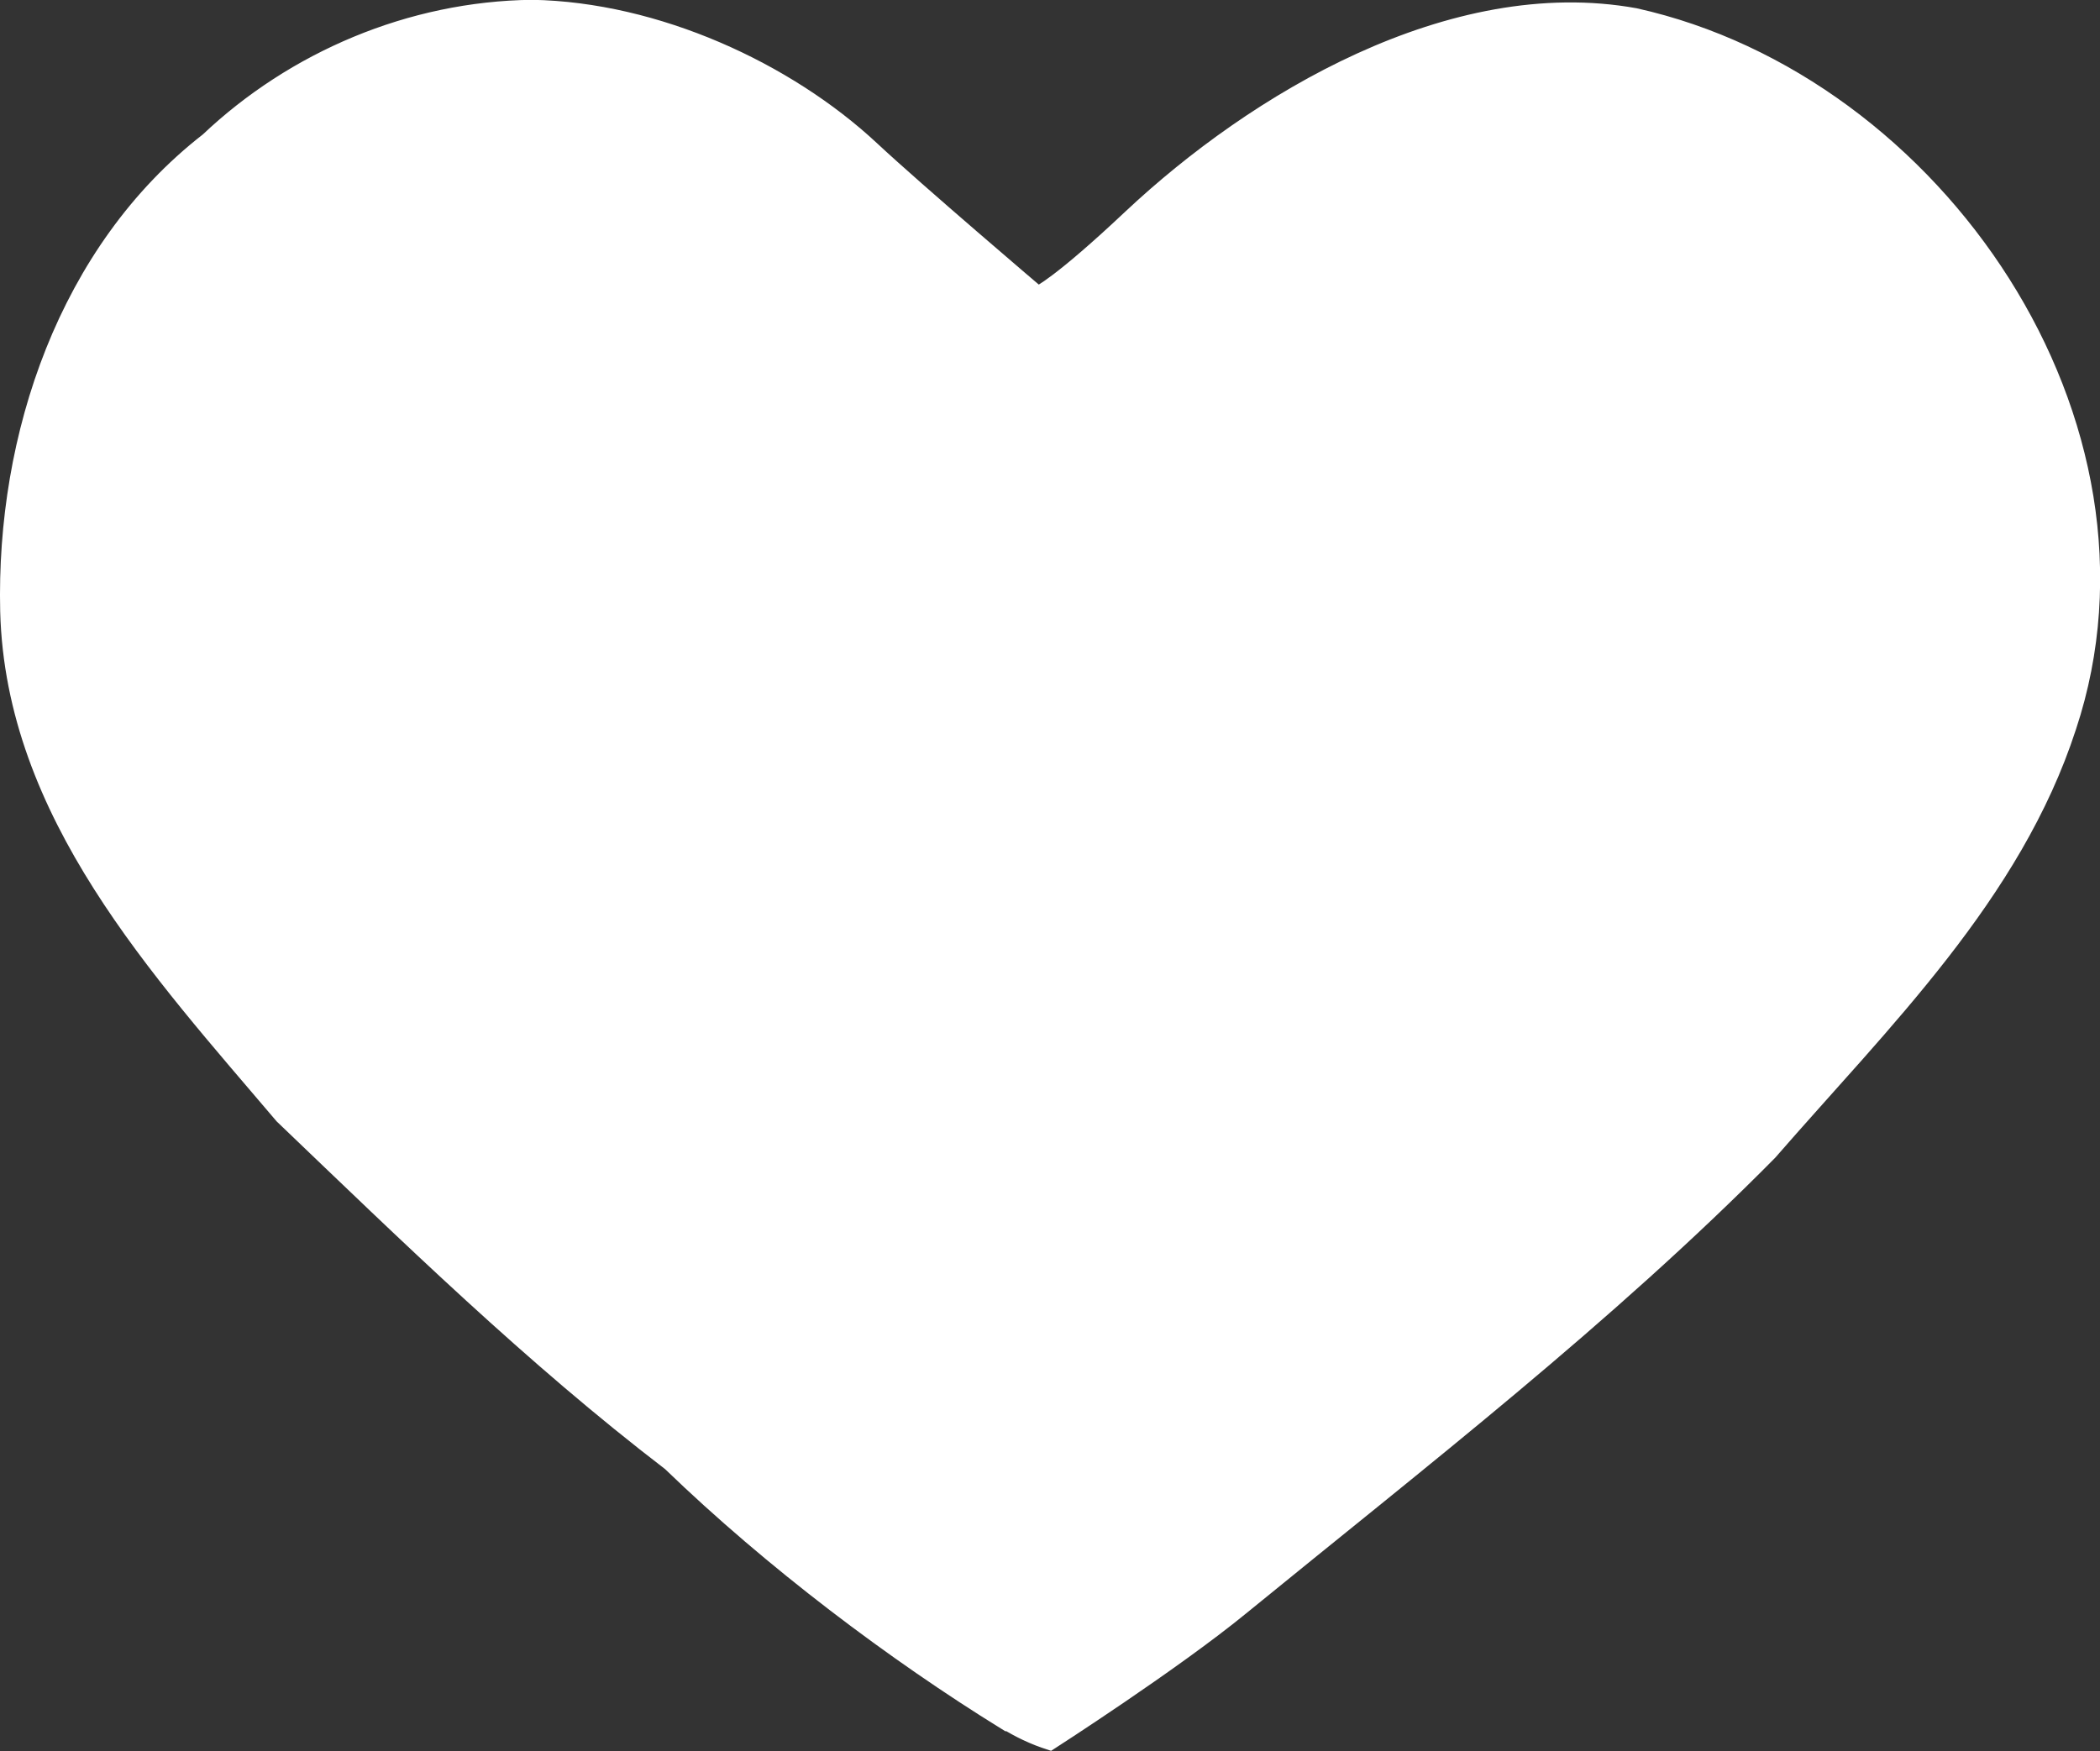<?xml version="1.0" encoding="UTF-8" standalone="no"?>
<!-- Created with Inkscape (http://www.inkscape.org/) -->

<svg
   width="5.533mm"
   height="4.615mm"
   viewBox="0 0 5.533 4.615"
   version="1.1"
   id="svg921"
   inkscape:version="1.1.2 (b8e25be833, 2022-02-05)"
   sodipodi:docname="Hjärta_Vitt.svg"
   inkscape:export-filename="C:\Users\Johan Lepik\OneDrive\Bröllop\Inbjudan\path4099.png"
   inkscape:export-xdpi="96"
   inkscape:export-ydpi="96"
   xmlns:inkscape="http://www.inkscape.org/namespaces/inkscape"
   xmlns:sodipodi="http://sodipodi.sourceforge.net/DTD/sodipodi-0.dtd"
   xmlns="http://www.w3.org/2000/svg"
   xmlns:svg="http://www.w3.org/2000/svg">
  <rect x="0" y="0" width="5.533" height="4.615" fill="#333333" stroke="none"/>
  <sodipodi:namedview
     id="namedview923"
     pagecolor="#ffffff"
     bordercolor="#666666"
     borderopacity="1.0"
     inkscape:pageshadow="2"
     inkscape:pageopacity="0.0"
     inkscape:pagecheckerboard="0"
     inkscape:document-units="mm"
     showgrid="false"
     inkscape:zoom="32"
     inkscape:cx="10.8125"
     inkscape:cy="7.796875"
     inkscape:window-width="1920"
     inkscape:window-height="991"
     inkscape:window-x="-9"
     inkscape:window-y="-9"
     inkscape:window-maximized="1"
     inkscape:current-layer="layer1" />
  <defs
     id="defs918" />
  <g
     inkscape:label="Layer 1"
     inkscape:groupmode="layer"
     id="layer1"
     transform="translate(-92.512,-153.644)">
    <path
       style="fill:#ffffff;stroke:#ffffff;stroke-width:0.033"
       d="m 95.159,158.186 c -0.293,-0.181 -0.616,-0.424 -0.884,-0.683 -0.363,-0.278 -0.693,-0.6 -1.022,-0.915 -0.327,-0.385 -0.71,-0.797 -0.724,-1.333 -0.011,-0.462 0.154,-0.953 0.528,-1.244 0.227,-0.215 0.535,-0.347 0.857,-0.351 0.328,0.006 0.673,0.164 0.898,0.374 0.12,0.112 0.435,0.38 0.435,0.38 0,0 0.052,-0.022 0.242,-0.201 0.326,-0.306 0.846,-0.619 1.332,-0.531 0.796,0.177 1.411,1.077 1.145,1.879 -0.144,0.444 -0.49,0.779 -0.789,1.123 -0.431,0.436 -0.918,0.812 -1.392,1.199 -0.182,0.149 -0.506,0.357 -0.506,0.357 -0.047,-0.015 -0.085,-0.034 -0.119,-0.055 z"
       id="path4099"
       sodipodi:nodetypes="scccccccscccccs" />
  </g>
</svg>
